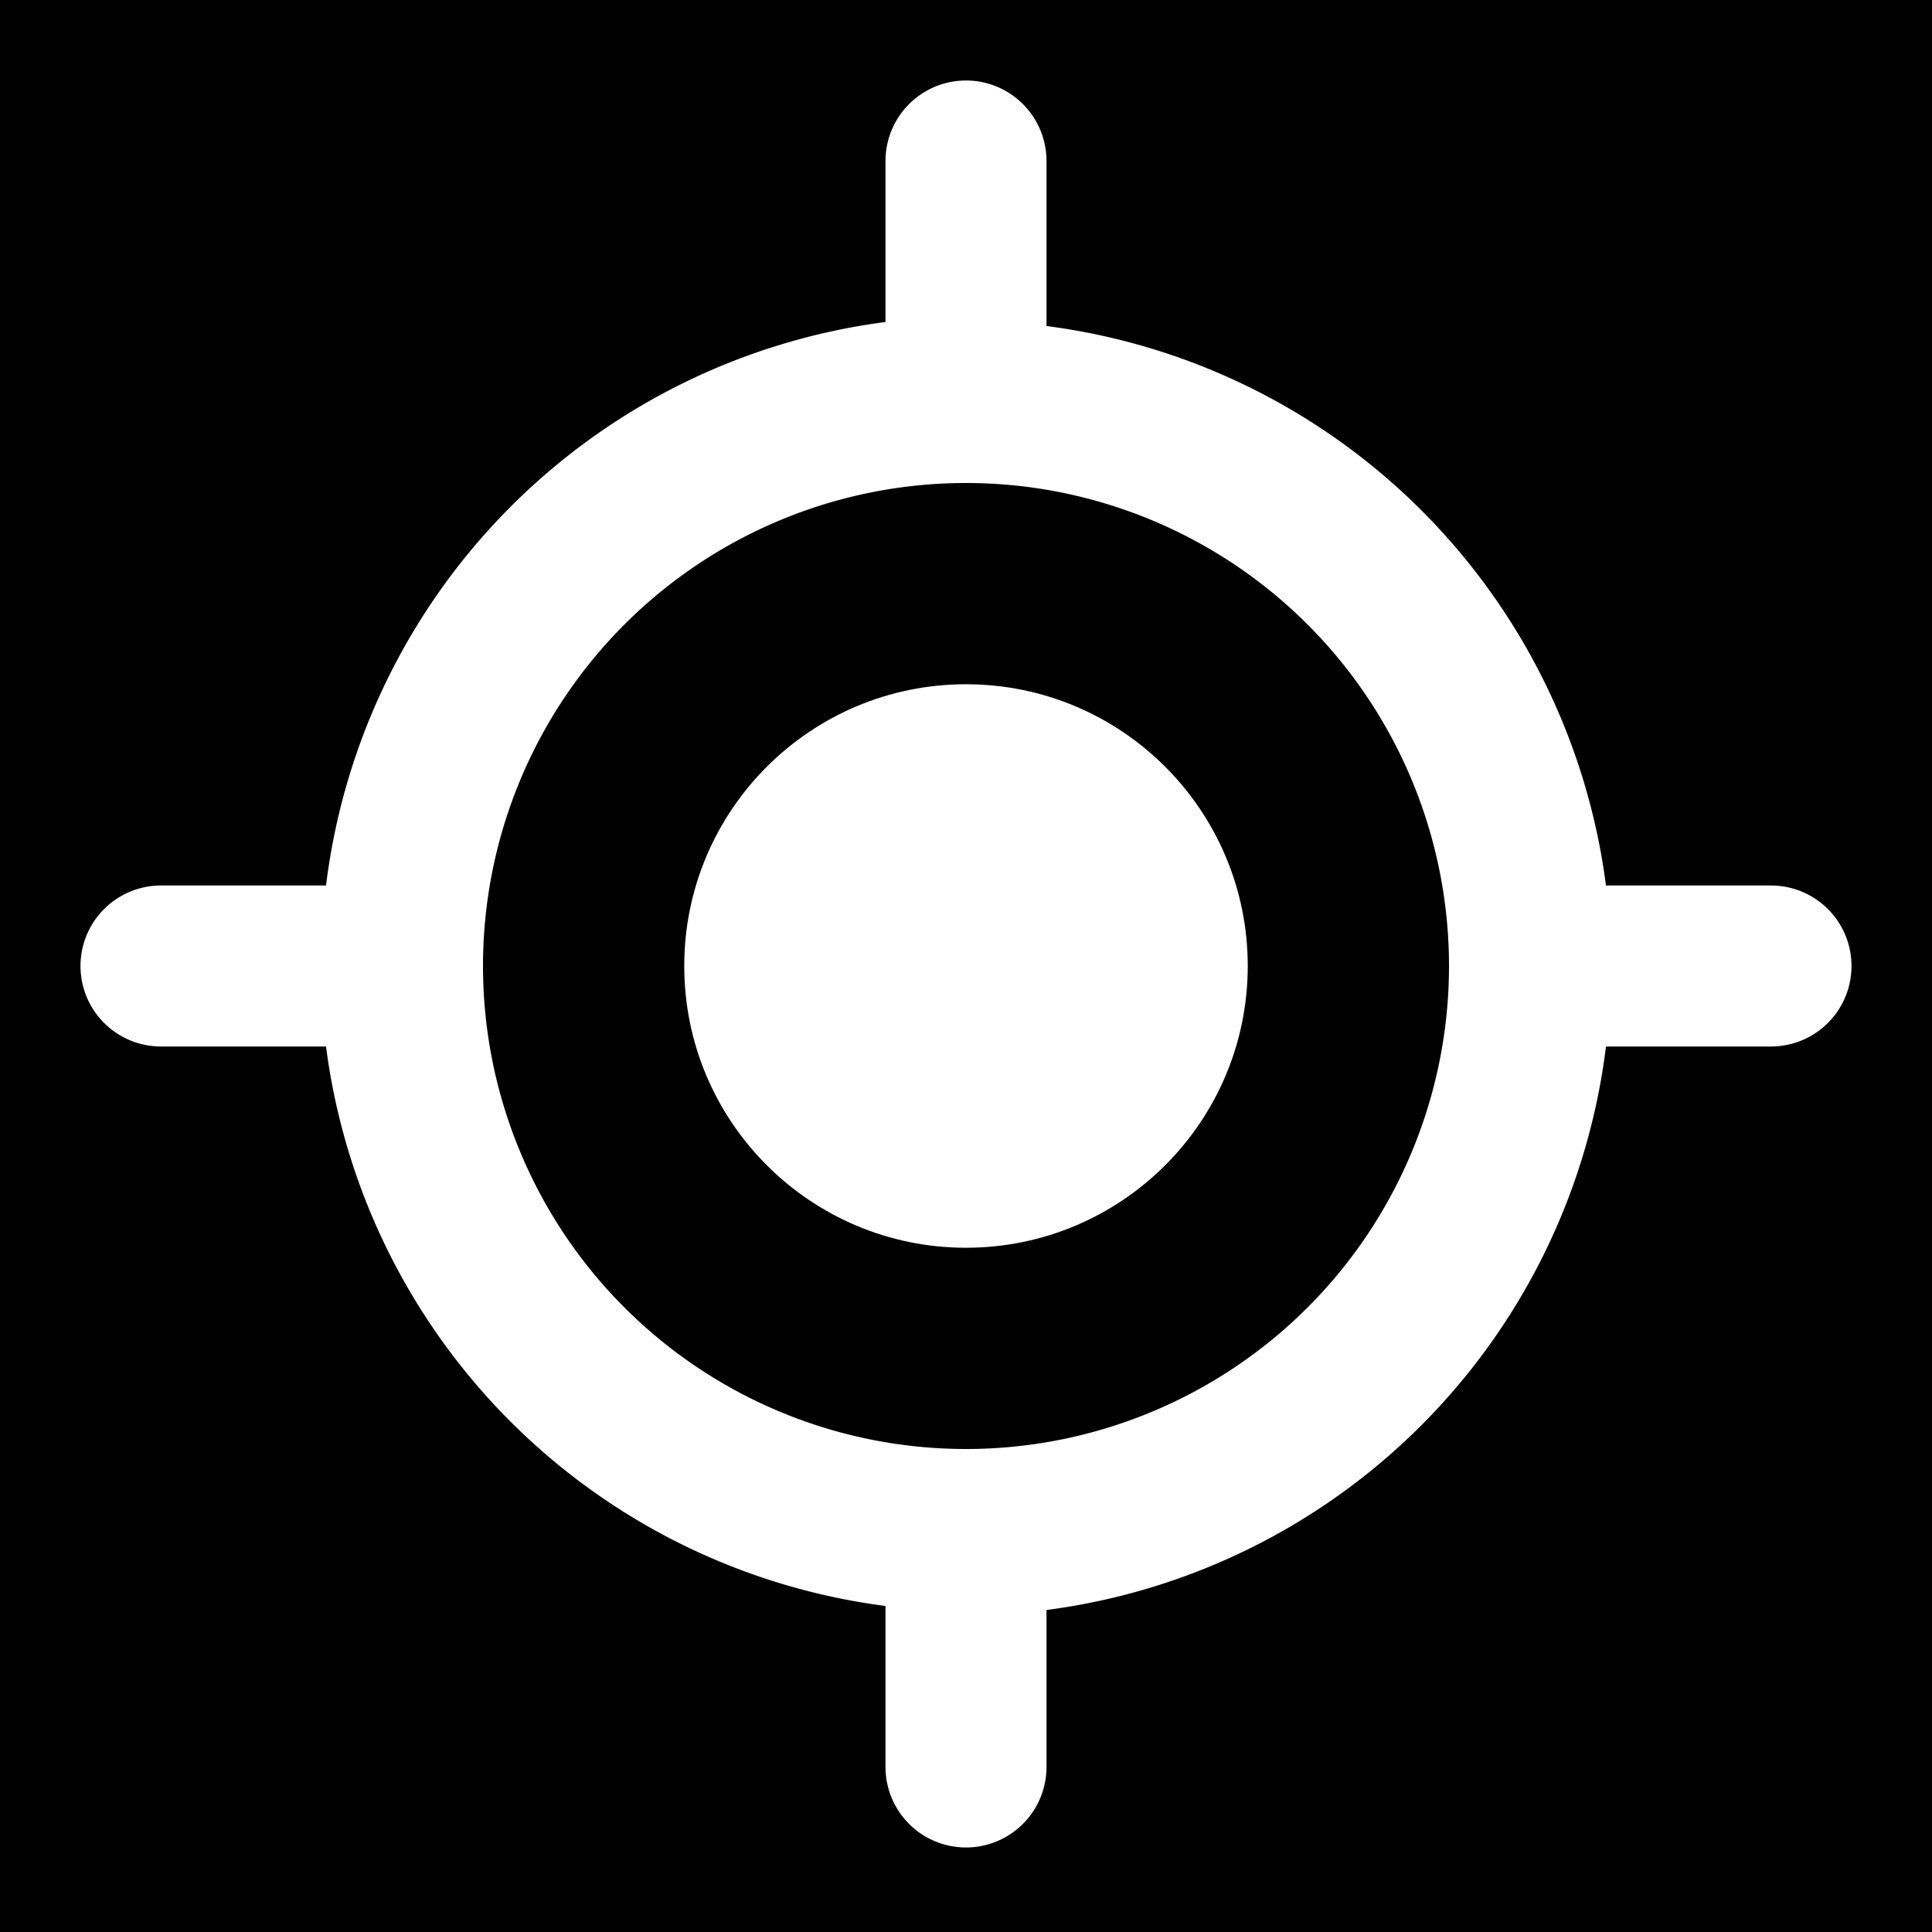 <svg height="48" viewBox="0 0 48 48" width="48" xmlns="http://www.w3.org/2000/svg">
  <path d="m0 0h48v48h-48z" fill="black"/>
  <path d="m44 22h-4.1a16.1 16.1 0 0 0 -13.9-13.9v-4.1a2 2 0 0 0 -4 0v4a16.1 16.1 0 0 0 -13.9 14h-4.1a2 2 0 0 0 0 4h4.1a16.1 16.1 0 0 0 13.9 13.9v4a2 2 0 0 0 4 0v-3.9a16.1 16.1 0 0 0 13.9-14h4.1a2 2 0 0 0 0-4zm-20 14a12 12 0 1 1 12-12 12 12 0 0 1 -12 12z" fill="white"/>
  <circle cx="24" cy="24" r="7" fill="white"/>
</svg>
